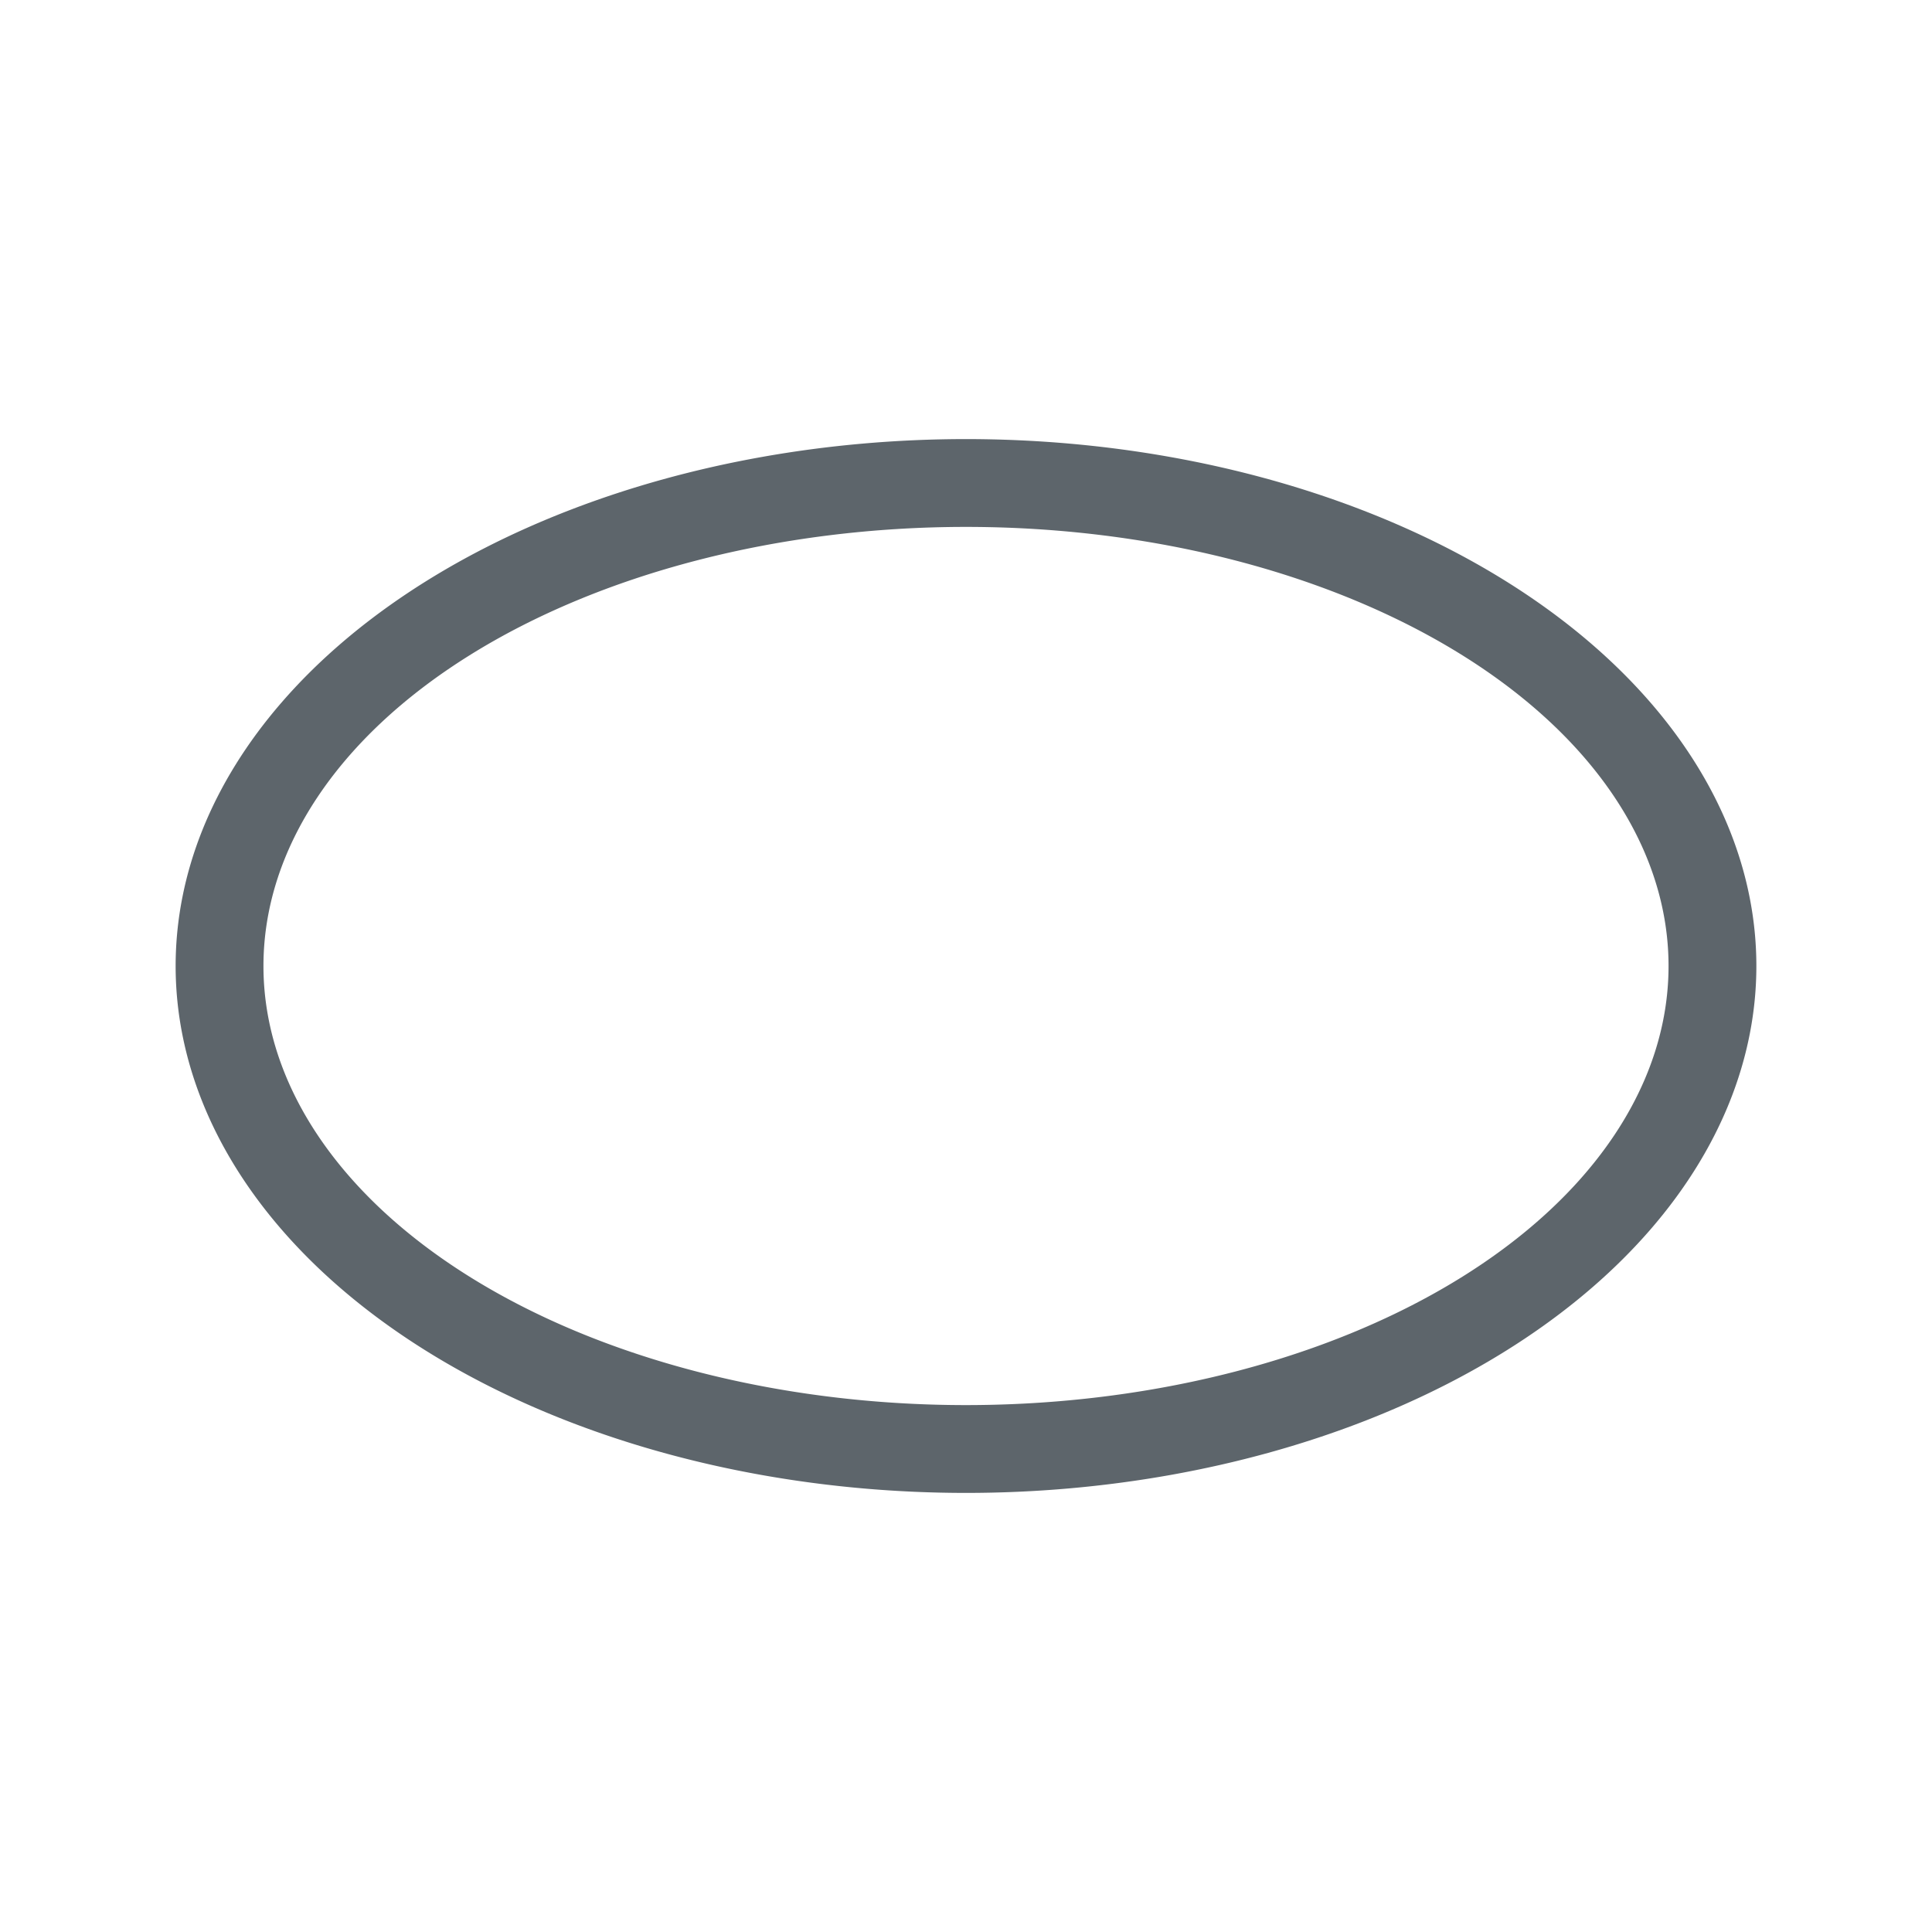 <svg xmlns="http://www.w3.org/2000/svg" viewBox="0 0 22 22"><defs id="defs3051"><style id="current-color-scheme" type="text/css">.ColorScheme-Text{color:#5d656b}</style></defs><path style="fill:currentColor;fill-opacity:1;stroke:none" d="M 11 5 A 9 6 0 0 0 2 11 A 9 6 0 0 0 11 17 A 9 6 0 0 0 20 11 A 9 6 0 0 0 11 5 z M 11 6 A 8 5 0 0 1 19 11 A 8 5 0 0 1 11 16 A 8 5 0 0 1 3 11 A 8 5 0 0 1 11 6 z" class="ColorScheme-Text"/></svg>